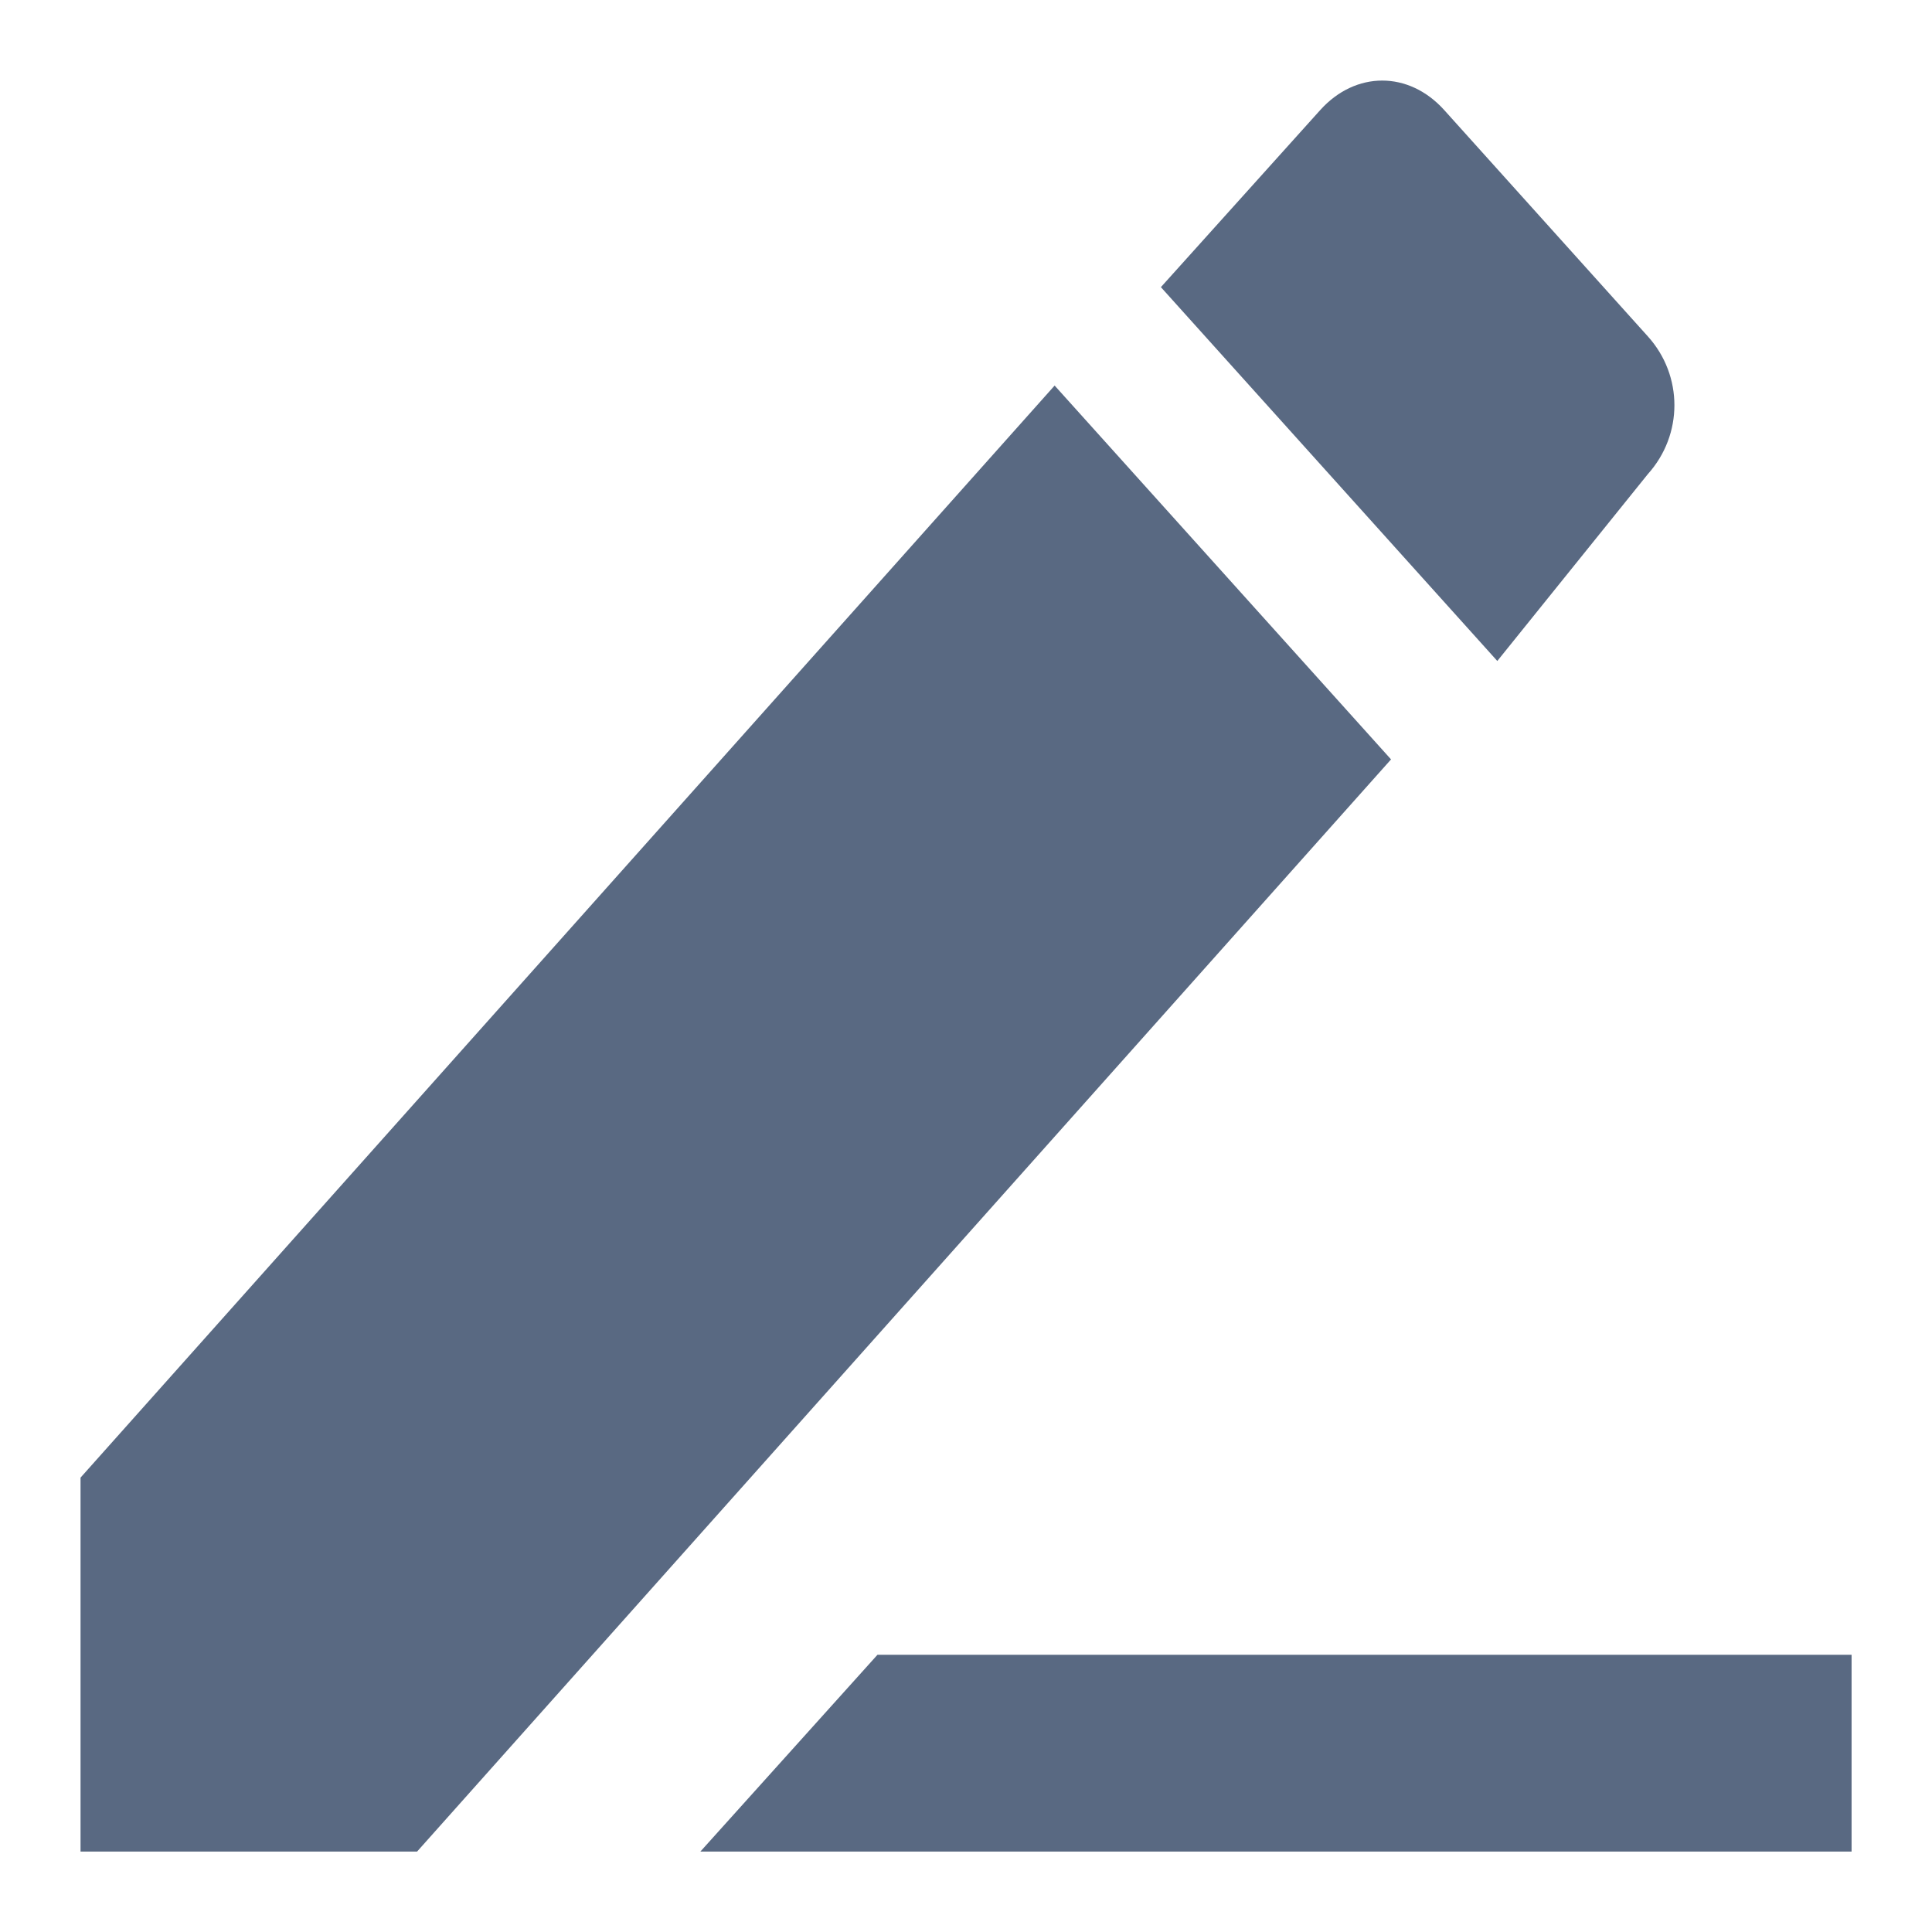 <svg width="16" height="16" viewBox="0 0 16 16" fill="none" xmlns="http://www.w3.org/2000/svg">
<path fill-rule="evenodd" clip-rule="evenodd" d="M0.667 12.237V15.334H3.454L11.52 6.289L8.734 3.193L0.667 12.237ZM13.647 3.926C13.94 3.6 13.94 3.111 13.647 2.786L11.96 0.911C11.667 0.586 11.227 0.586 10.934 0.911L9.614 2.378L12.4 5.474L13.647 3.926ZM7.267 13.704L5.8 15.334H15.334V13.704H7.267Z" fill="#596982"/>
</svg>
